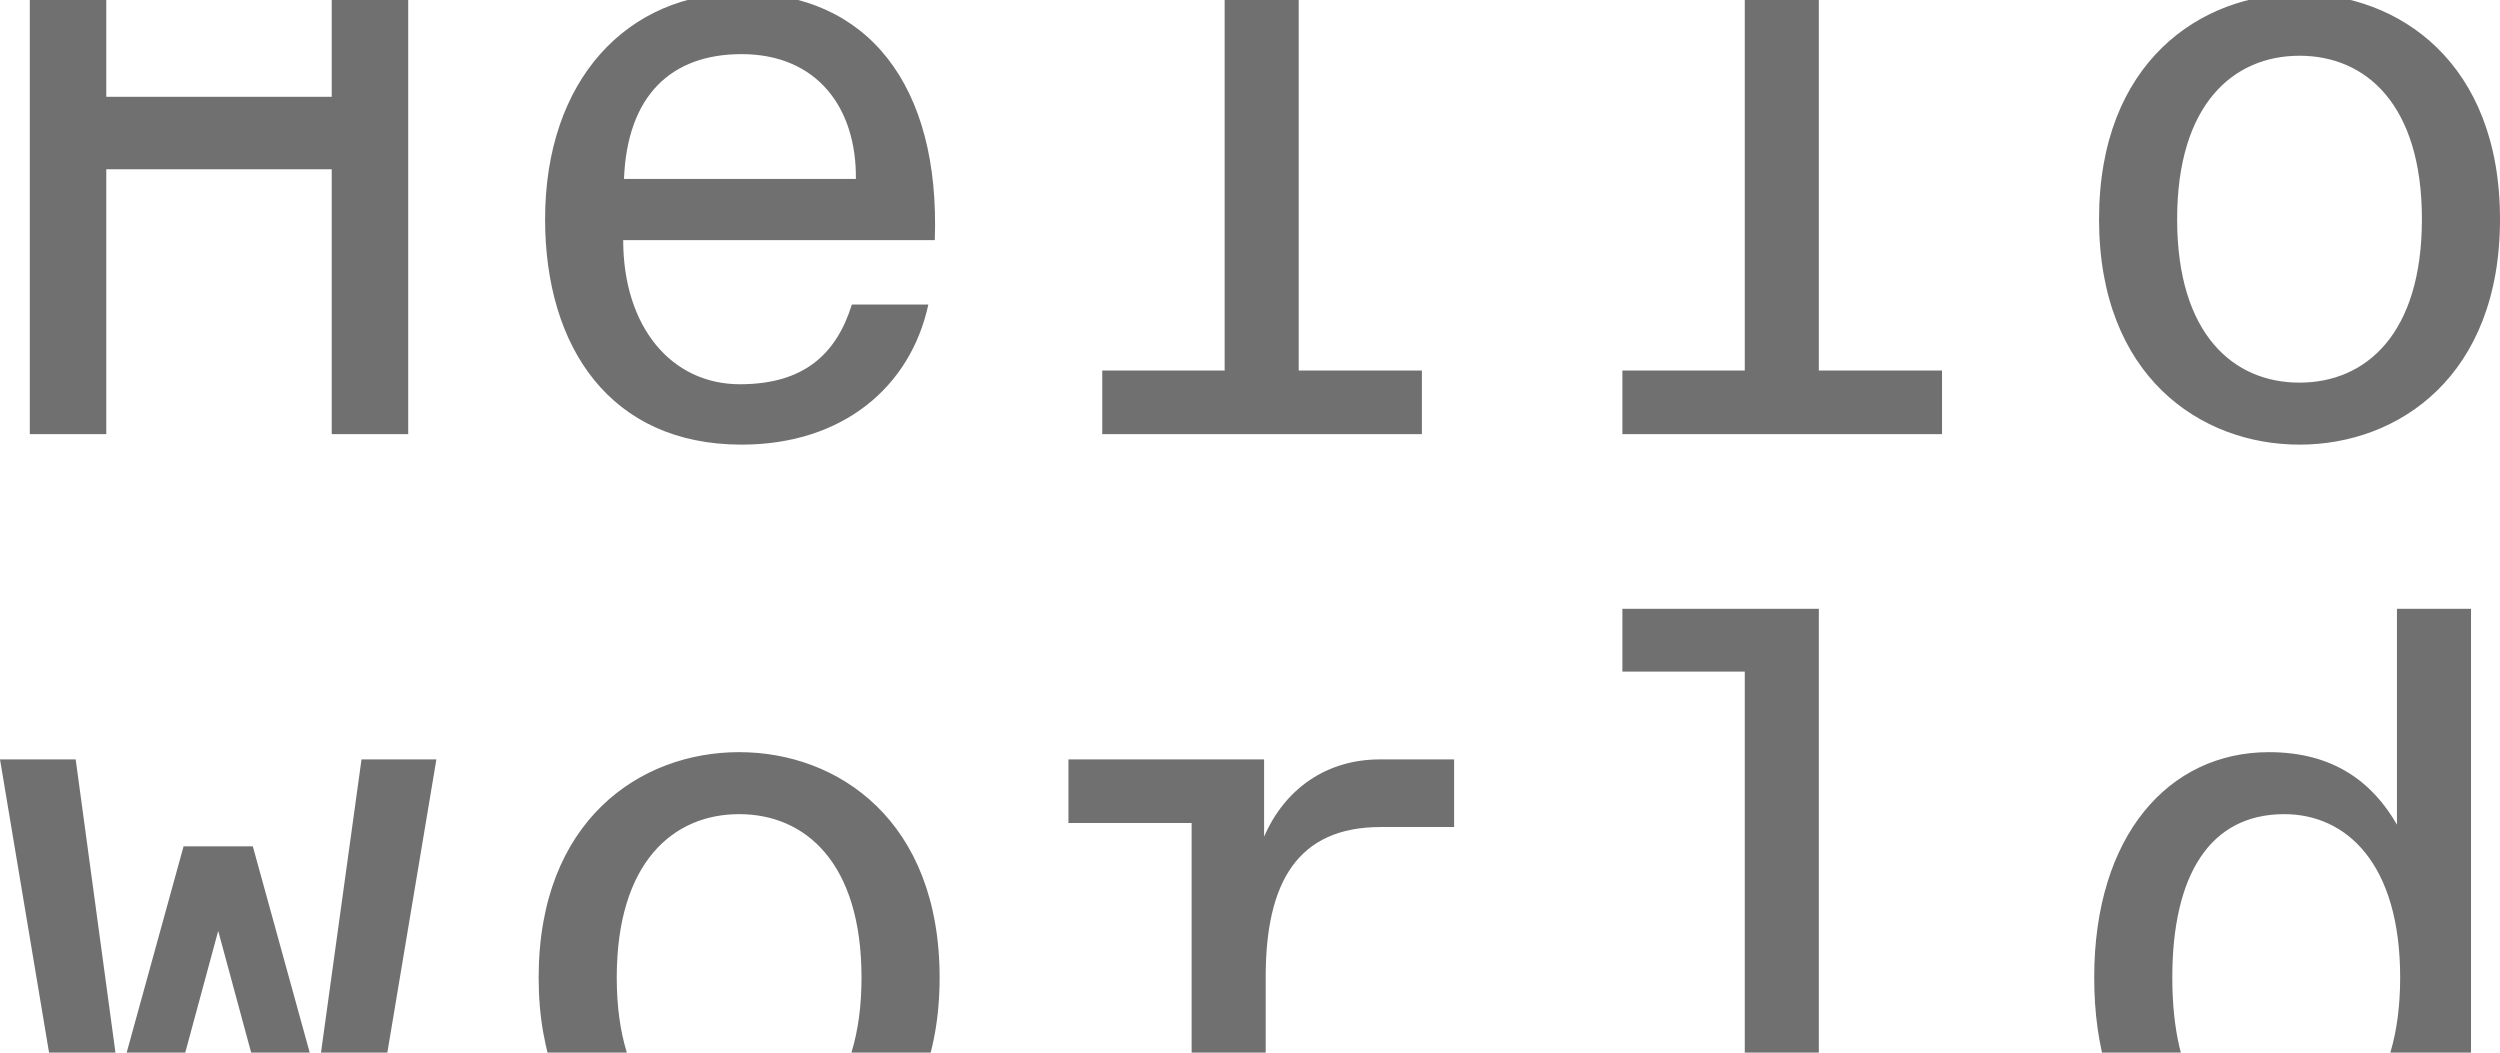 <svg xmlns="http://www.w3.org/2000/svg" xmlns:xlink="http://www.w3.org/1999/xlink" width="1330" height="560" viewBox="0 0 1330 560">
  <defs>
    <style>
      .cls-1 {
        clip-path: url(#clip-Hello_world_1);
      }

      .cls-2 {
        fill: #707070;
      }
    </style>
    <clipPath id="clip-Hello_world_1">
      <rect width="1330" height="560"/>
    </clipPath>
  </defs>
  <g id="Hello_world_1" data-name="Hello world – 1" class="cls-1">
    <path id="Path_4" data-name="Path 4" class="cls-2" d="M192.287-225.06v131.5H72.351v-131.5H31.659V85.916H72.351V-55.008H192.287V85.916h40.692V-225.06ZM410.312,91.484c53.971,0,89.952-30.841,99.375-74.531H469c-8.138,26.129-25.272,42.406-59.539,42.406-36.409,0-62.109-30.412-62.109-76.673H513.114c3-82.242-35.552-131.5-102.8-131.5-60.824,0-104.515,46.261-104.515,120.364C305.8,39.655,340.493,91.484,410.312,91.484Zm0-207.746c40.264,0,61.253,28.7,60.824,66.393H347.775C349.488-94.416,373.047-116.261,410.312-116.261Zm191.9-108.37v33.411h65.108v243.3H602.209V85.916H772.261V52.077H706.725V-224.632Zm276.709,0v33.411h65.108v243.3H878.918V85.916h170.052V52.077H983.433V-224.632Zm295.127,196.18c0-61.253,29.984-86.953,65.108-86.953s65.108,25.7,65.108,86.953S1274.277,58.5,1239.153,58.5,1174.045,32.8,1174.045-28.451Zm-41.549,0c0,83.527,53.971,119.936,106.657,119.936S1345.81,55.075,1345.81-28.451s-53.971-119.936-106.657-119.936S1132.5-111.978,1132.5-28.451ZM113.472,305.2,79.2,429.418l-23.13-170.48H15.81L54.361,489.386H94.2l37.694-139.211,37.694,139.211H209.42l38.551-230.448H208.135l-23.559,170.48L150.309,305.2Zm230.448,69.82c0-61.253,29.984-86.953,65.108-86.953s65.108,25.7,65.108,86.953-29.984,86.953-65.108,86.953S343.919,436.271,343.919,375.019Zm-41.549,0c0,83.527,53.971,119.936,106.657,119.936s106.657-36.409,106.657-119.936S461.713,255.083,409.027,255.083,302.37,291.492,302.37,375.019ZM584.219,258.938v33.839h65.536v162.77H584.647v33.839h183.33V455.547H689.163V374.59c0-50.544,17.134-79.672,61.253-79.672h38.979V258.938H749.987c-28.271,0-50.544,15.42-61.681,41.121V258.938Zm294.7-80.1v33.411h65.108v243.3H878.918v33.839h170.052V455.547H983.433V178.838Zm412.064,114.8c-12.85-22.274-33.411-38.551-68.106-38.551-53.114,0-92.95,44.119-92.95,119.936,0,76.245,39.836,119.936,92.95,119.936,34.7,0,55.256-16.277,68.106-38.122l.428,32.554h38.979V178.838h-39.407Zm1.713,81.385c0,60.4-28.7,87.382-61.681,87.382-39.407,0-59.539-32.554-59.539-87.382s20.132-86.953,59.539-86.953C1264,288.065,1292.7,314.194,1292.7,375.019Z" transform="translate(-15.81 145.06)"/>
  </g>
</svg>
